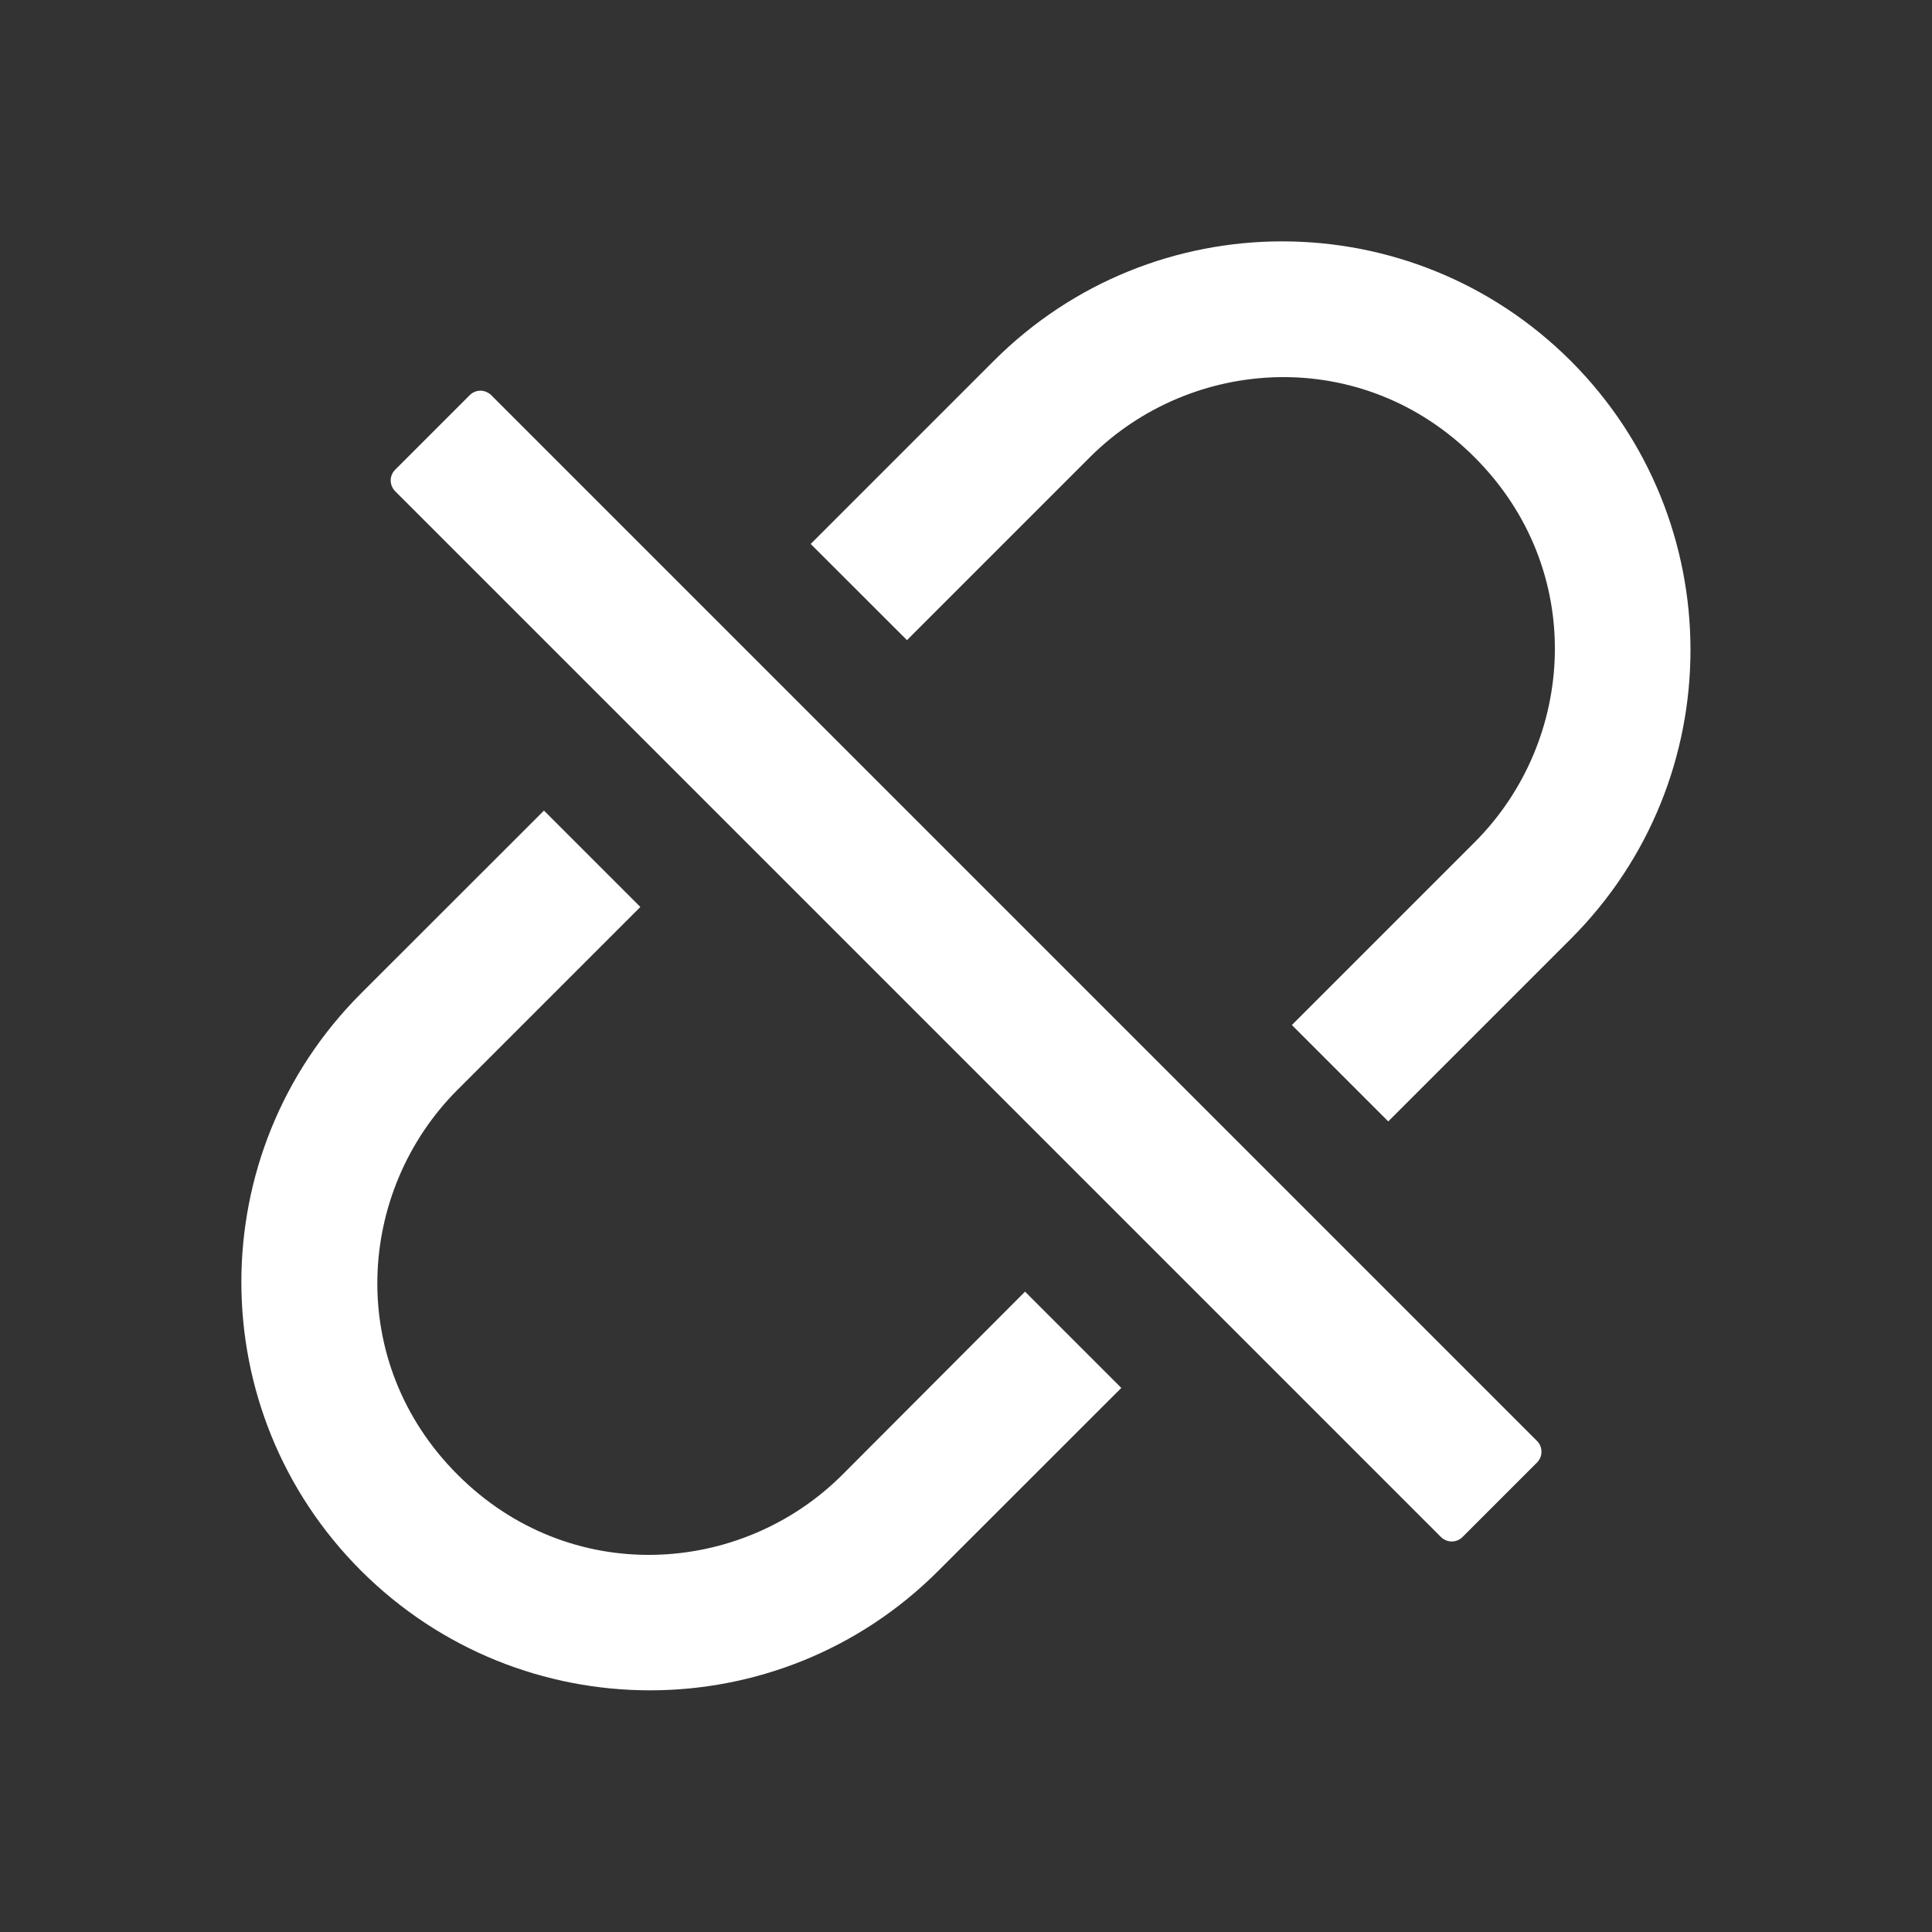 <svg width="18" height="18" viewBox="0 0 18 18" fill="none" xmlns="http://www.w3.org/2000/svg">
<rect x="0" y="0" width="18" height="18" fill="#333333" stroke="none"/>
<path d="M14.636 3.364C13.148 1.877 10.742 1.877 9.257 3.364L7.553 5.068L8.45 5.964L10.153 4.261C11.099 3.315 12.695 3.215 13.739 4.261C14.785 5.307 14.685 6.901 13.739 7.847L12.036 9.55L12.934 10.448L14.637 8.745C16.121 7.258 16.121 4.852 14.636 3.364ZM7.849 13.739C6.903 14.685 5.307 14.785 4.263 13.739C3.217 12.693 3.317 11.099 4.263 10.153L5.966 8.45L5.068 7.552L3.364 9.255C1.877 10.742 1.877 13.148 3.364 14.634C4.852 16.119 7.258 16.121 8.743 14.634L10.447 12.931L9.55 12.034L7.849 13.739ZM4.576 3.681C4.549 3.655 4.513 3.64 4.476 3.64C4.439 3.64 4.403 3.655 4.377 3.681L3.681 4.377C3.655 4.403 3.64 4.439 3.64 4.476C3.64 4.513 3.655 4.549 3.681 4.576L13.426 14.321C13.481 14.375 13.57 14.375 13.625 14.321L14.321 13.625C14.375 13.57 14.375 13.481 14.321 13.426L4.576 3.681Z" fill="white"/>
</svg>
